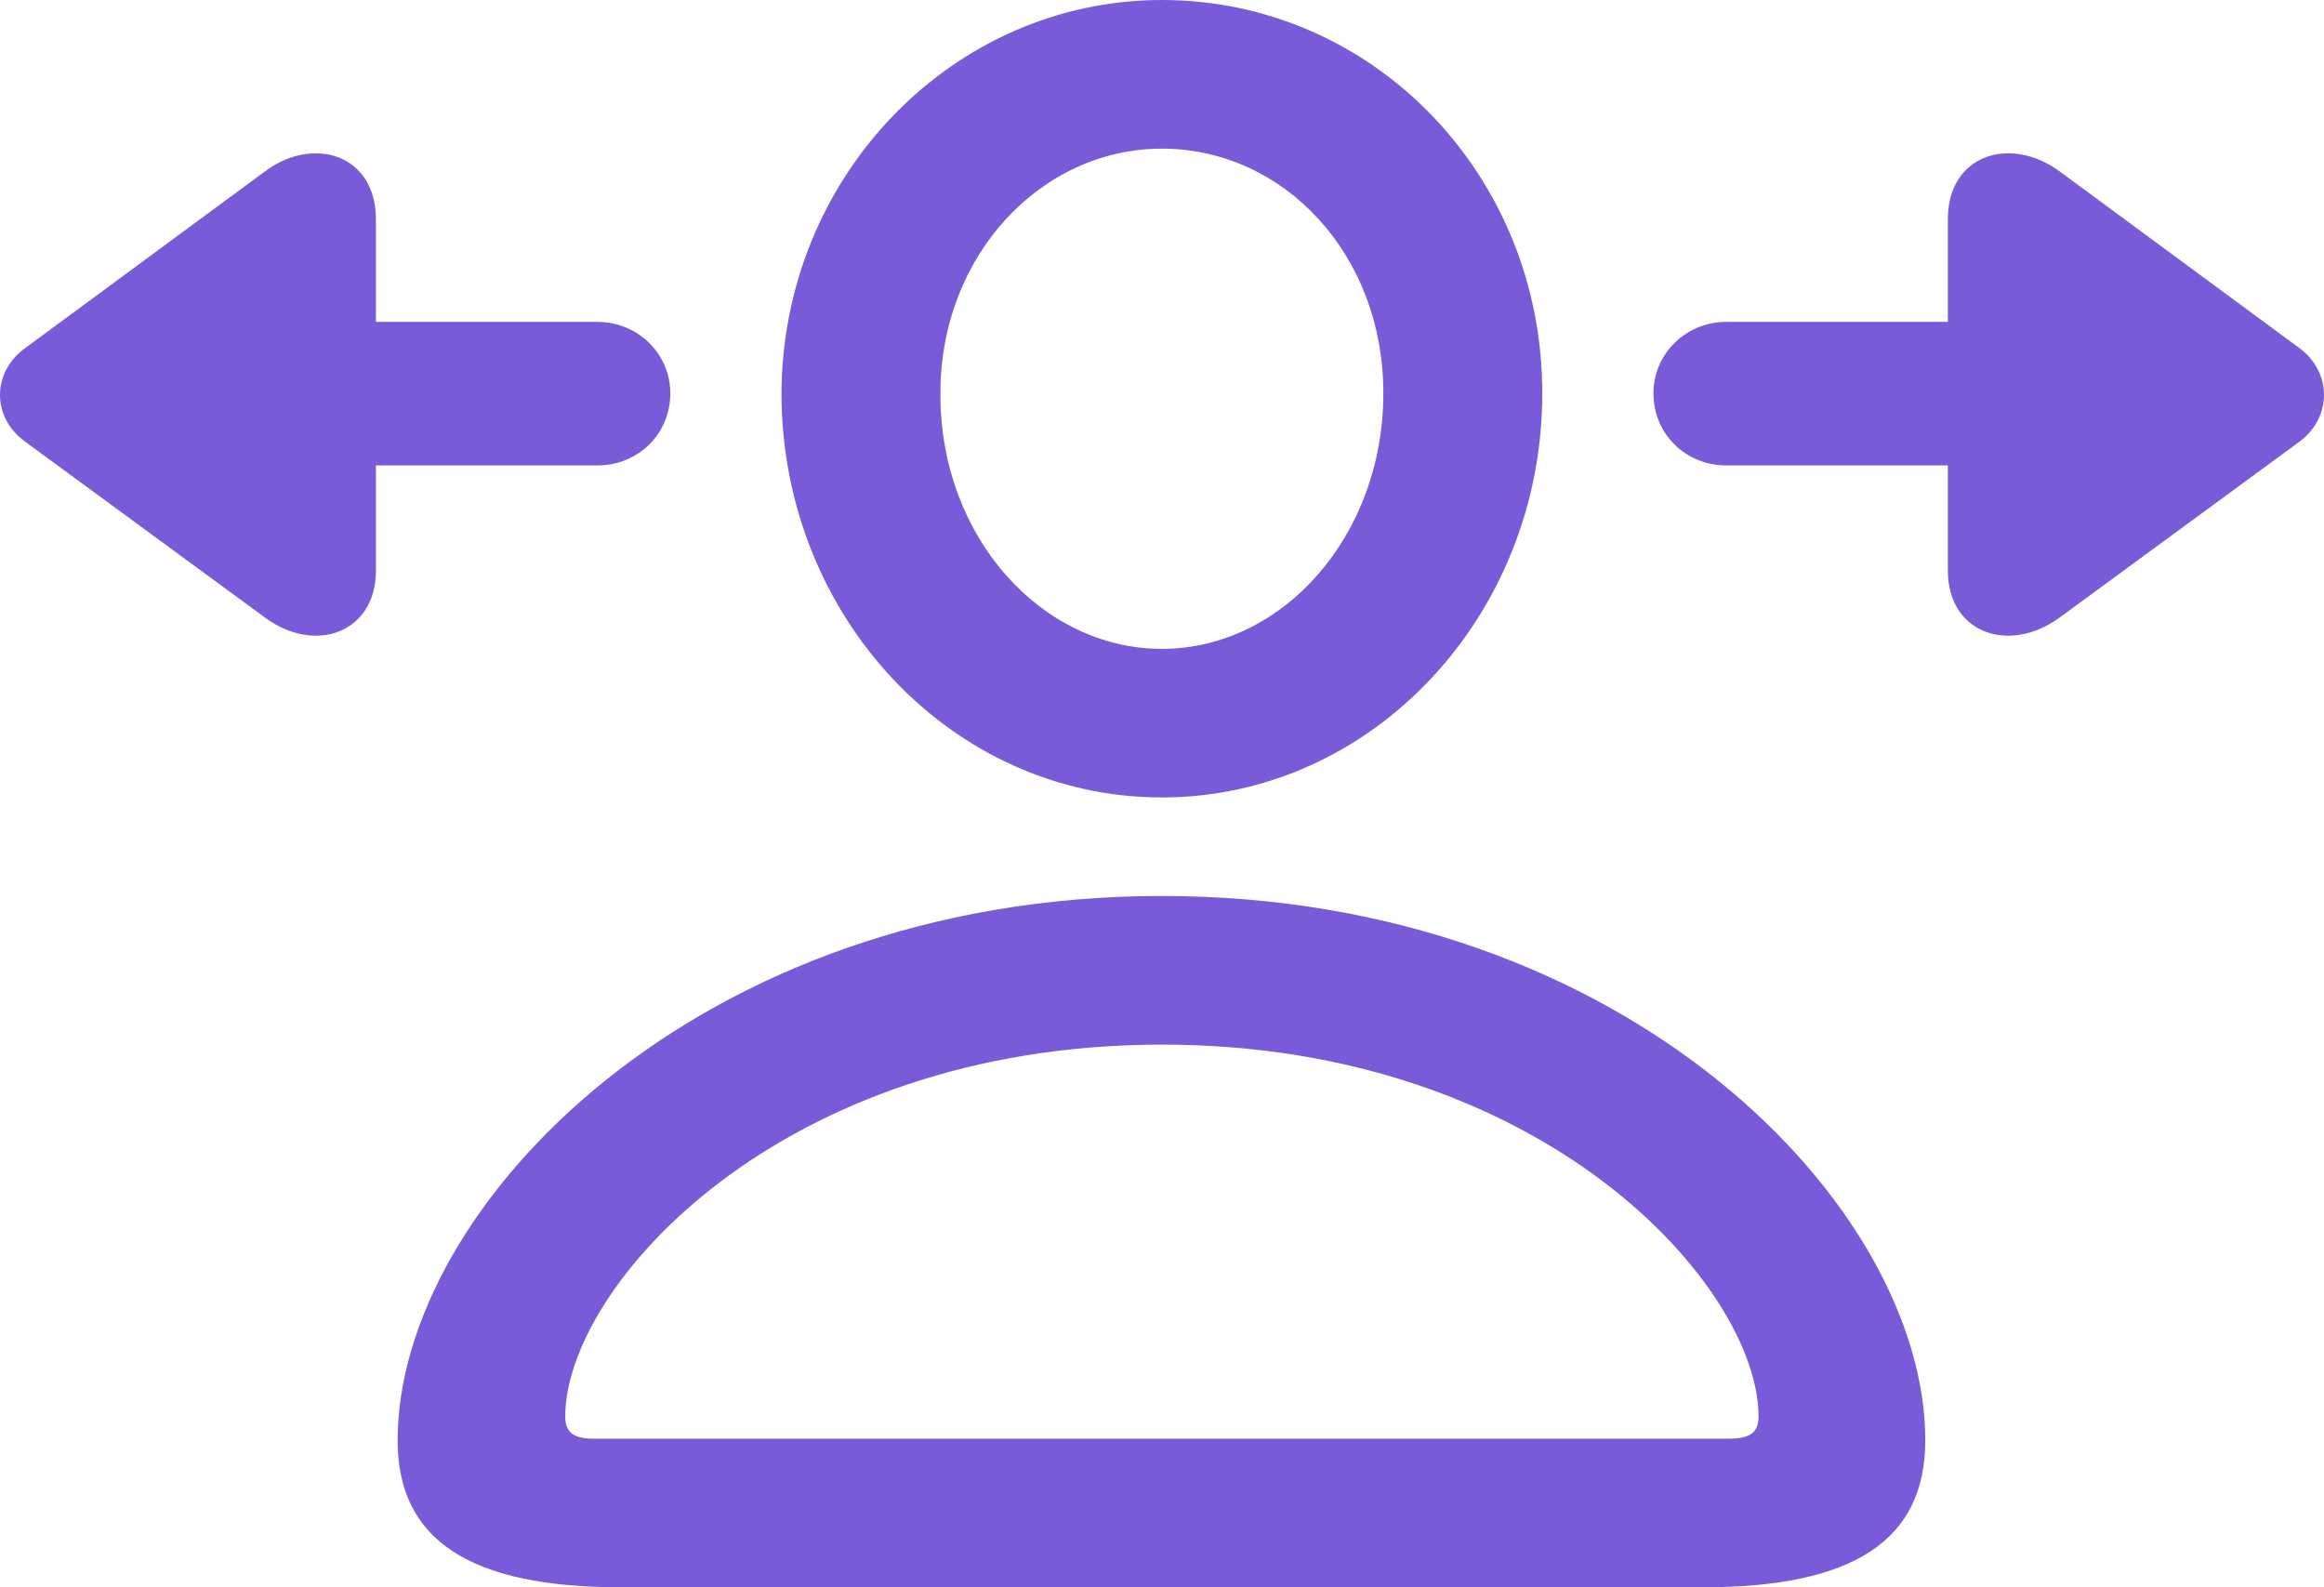 <svg width="41" height="28" viewBox="0 0 41 28" fill="none" xmlns="http://www.w3.org/2000/svg">
<path d="M20.498 14.067C24.206 14.067 27.209 10.861 27.209 6.936C27.209 3.071 24.206 0 20.498 0C16.806 0 13.787 3.116 13.787 6.966C13.803 10.876 16.79 14.067 20.498 14.067ZM20.498 11.446C18.384 11.446 16.591 9.483 16.591 6.966C16.576 4.509 18.368 2.622 20.498 2.622C22.643 2.622 24.405 4.479 24.405 6.936C24.405 9.453 22.628 11.446 20.498 11.446ZM4.671 10.891C5.56 11.551 6.632 11.161 6.632 10.067V8.21H10.539C11.259 8.21 11.826 7.655 11.826 6.936C11.826 6.247 11.259 5.678 10.539 5.678H6.632V3.865C6.632 2.727 5.529 2.382 4.671 3.026L0.442 6.142C-0.14 6.562 -0.155 7.356 0.442 7.79L4.671 10.891ZM30.457 8.21H34.364V10.067C34.364 11.161 35.436 11.551 36.34 10.891L40.569 7.79C41.151 7.356 41.136 6.562 40.569 6.142L36.34 3.026C35.467 2.382 34.364 2.727 34.364 3.865V5.678H30.457C29.737 5.678 29.17 6.247 29.17 6.936C29.17 7.655 29.737 8.21 30.457 8.21ZM10.953 28H30.043C32.694 28 33.966 27.176 33.966 25.408C33.966 21.288 28.71 15.805 20.498 15.805C12.286 15.805 7.015 21.288 7.015 25.408C7.015 27.176 8.302 28 10.953 28ZM10.463 25.378C10.11 25.378 9.972 25.258 9.972 24.989C9.972 22.697 13.757 18.427 20.498 18.427C27.239 18.427 31.024 22.697 31.024 24.989C31.024 25.258 30.886 25.378 30.518 25.378H10.463Z" fill="#795BDA"/>
</svg>
